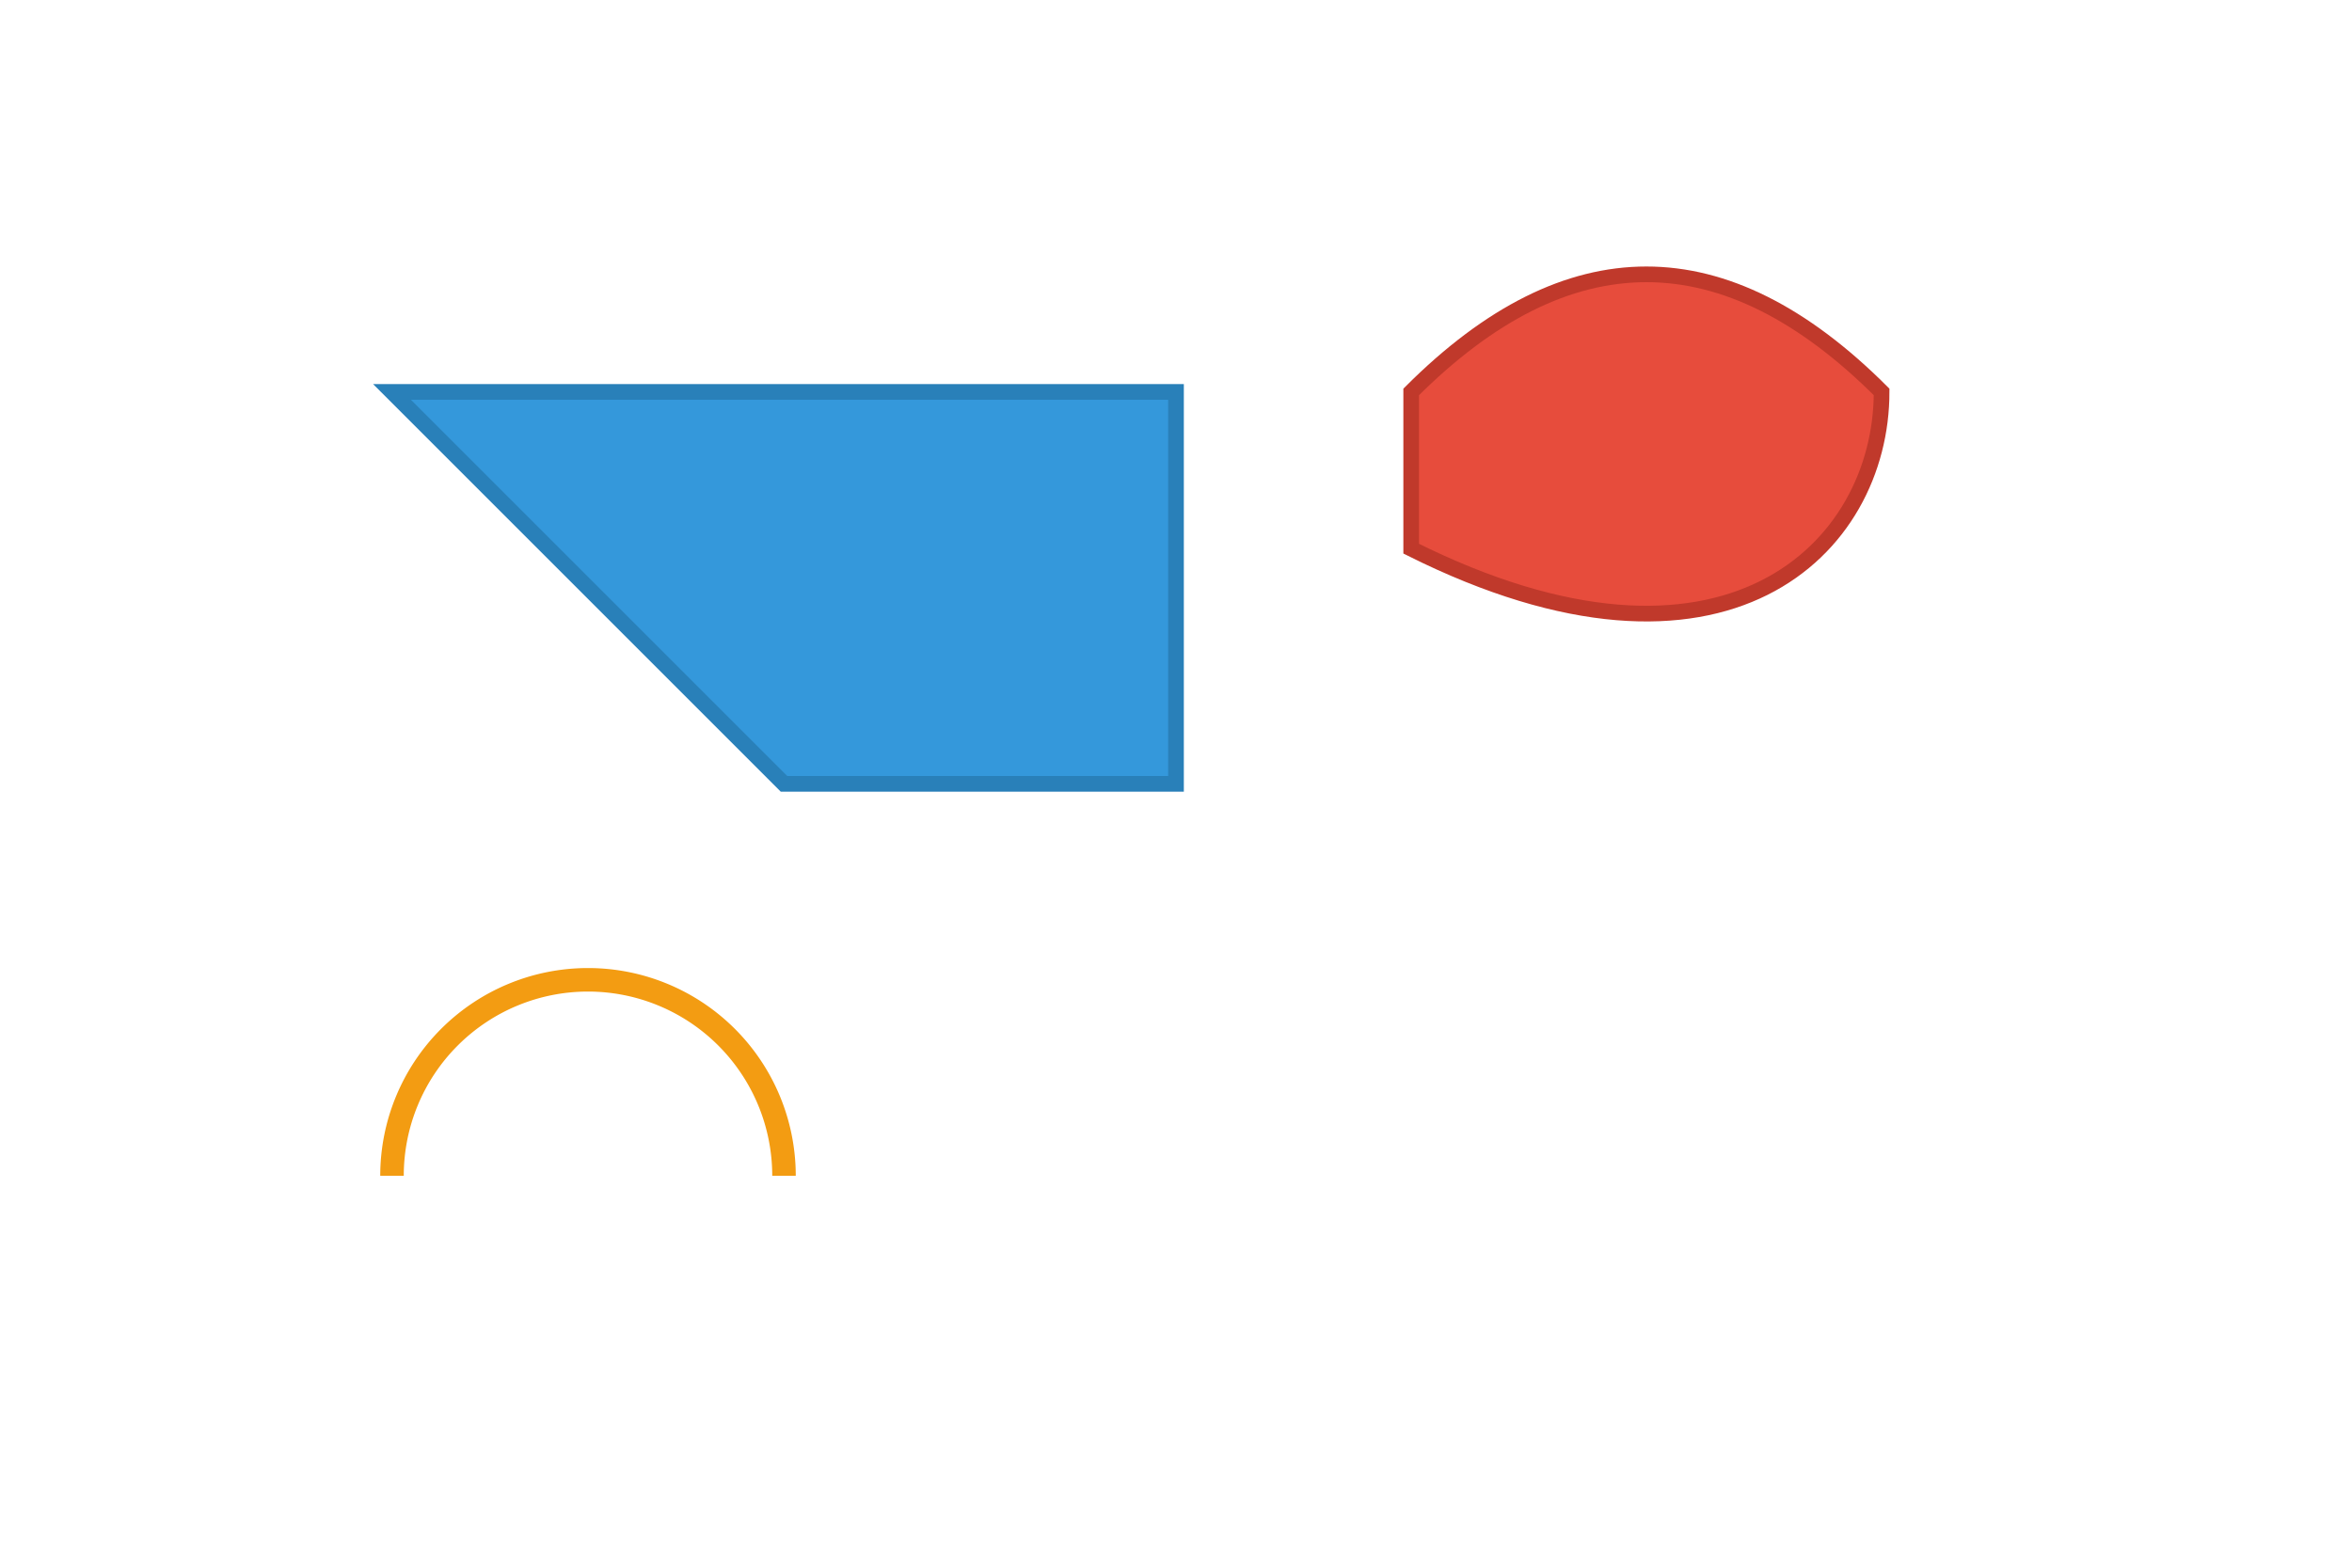 <!-- Test SVG with multiple command types for switch system -->
<svg xmlns="http://www.w3.org/2000/svg" width="300" height="200" viewBox="0 0 300 200">

  <!-- Path using MOVE_TO, LINE_TO, HORIZONTAL, VERTICAL, CLOSE_PATH -->
  <path d="M50,50 L100,50 H150 V100 L100,100 Z"
        fill="#3498db" stroke="#2980b9" stroke-width="2"/>

  <!-- Path using CUBIC_CURVE -->
  <path d="M180,50 C200,30 220,30 240,50 C240,70 220,90 180,70 Z"
        fill="#e74c3c" stroke="#c0392b" stroke-width="2"/>

  <!-- Path using ARC -->
  <path d="M50,150 A25,25 0 0,1 100,150"
        fill="none" stroke="#f39c12" stroke-width="3"/>

</svg>